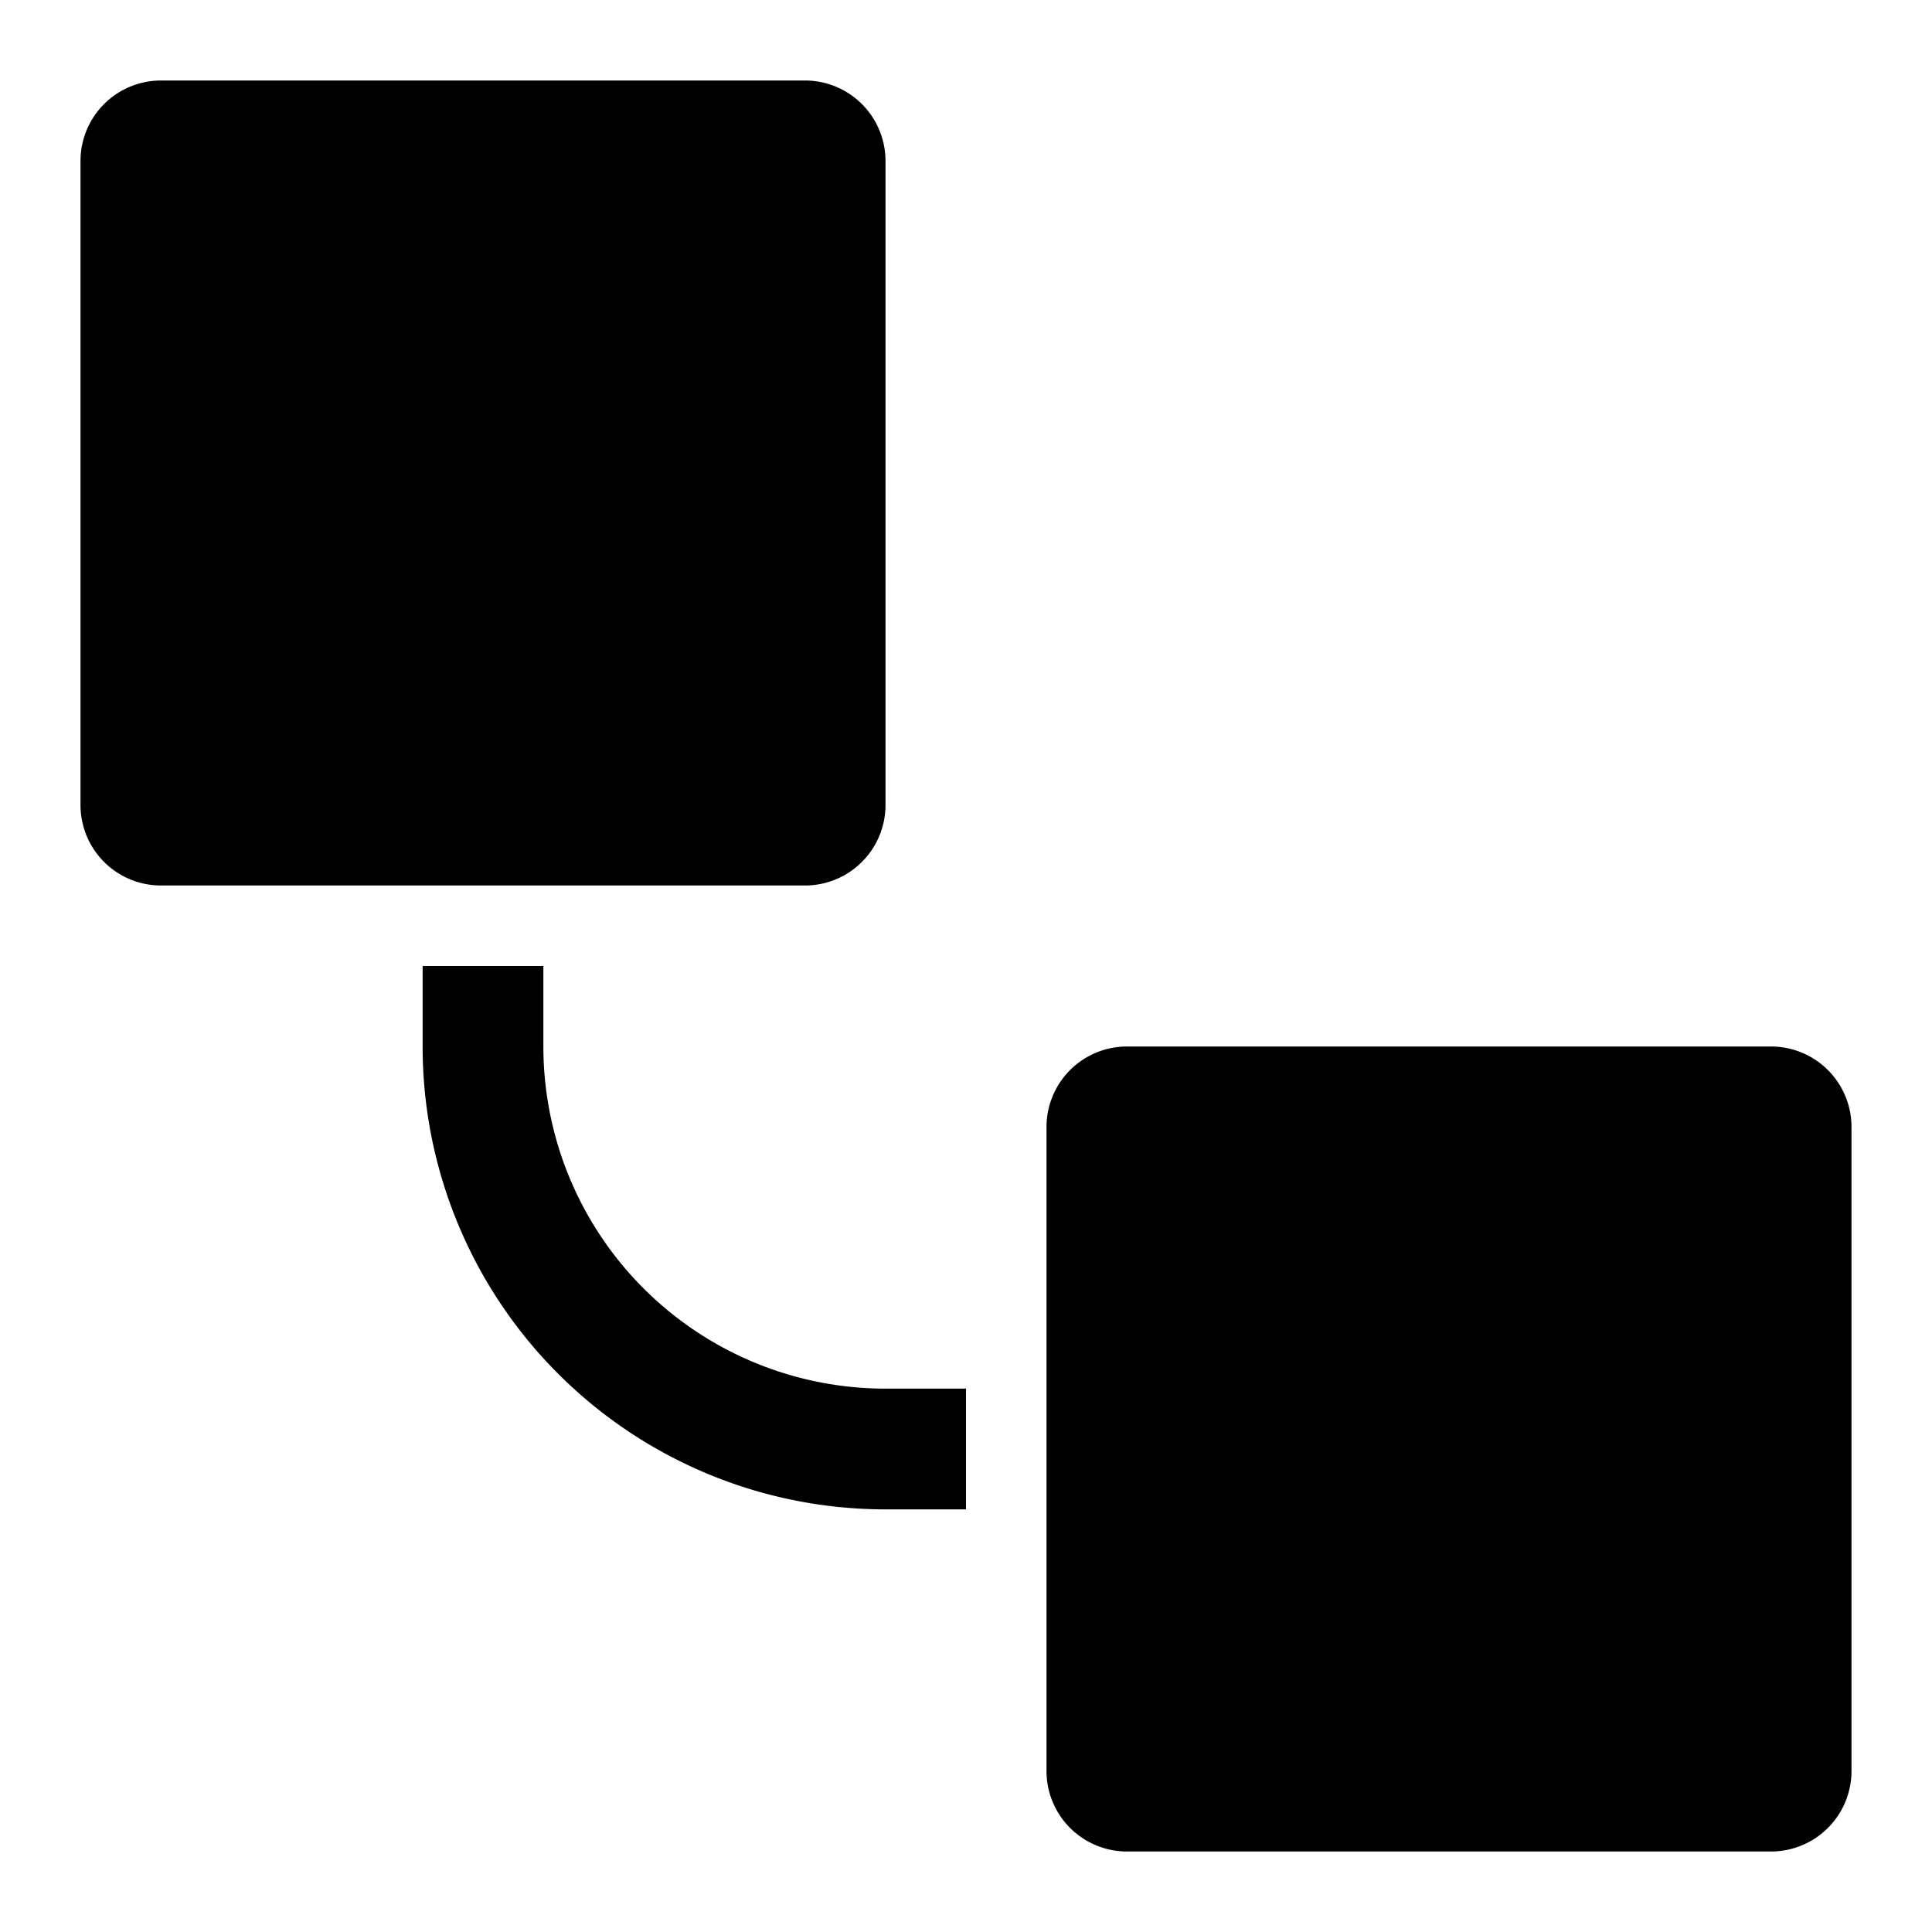 <svg fill="none" viewBox="0 0 24 24" xmlns="http://www.w3.org/2000/svg">
  <path fill="currentColor" d="M2.5 2.5v7h7v-7h-7ZM2 1a1 1 0 0 0-1 1v8a1 1 0 0 0 1 1h8a1 1 0 0 0 1-1V2a1 1 0 0 0-1-1H2Zm12.5 13.5v7h7v-7h-7ZM14 13a1 1 0 0 0-1 1v8a1 1 0 0 0 1 1h8a1 1 0 0 0 1-1v-8a1 1 0 0 0-1-1h-8ZM8.06 6 5.53 3.47 4.47 4.53 5.94 6 4.47 7.47l1.06 1.06L8.06 6Zm9.47 9.47L20.06 18l-2.53 2.53-1.06-1.06L17.94 18l-1.47-1.47 1.06-1.06ZM5.25 12v1A5.75 5.75 0 0 0 11 18.75h1v-1.5h-1A4.25 4.25 0 0 1 6.75 13v-1h-1.5Z" clip-rule="evenodd"/>
</svg>
